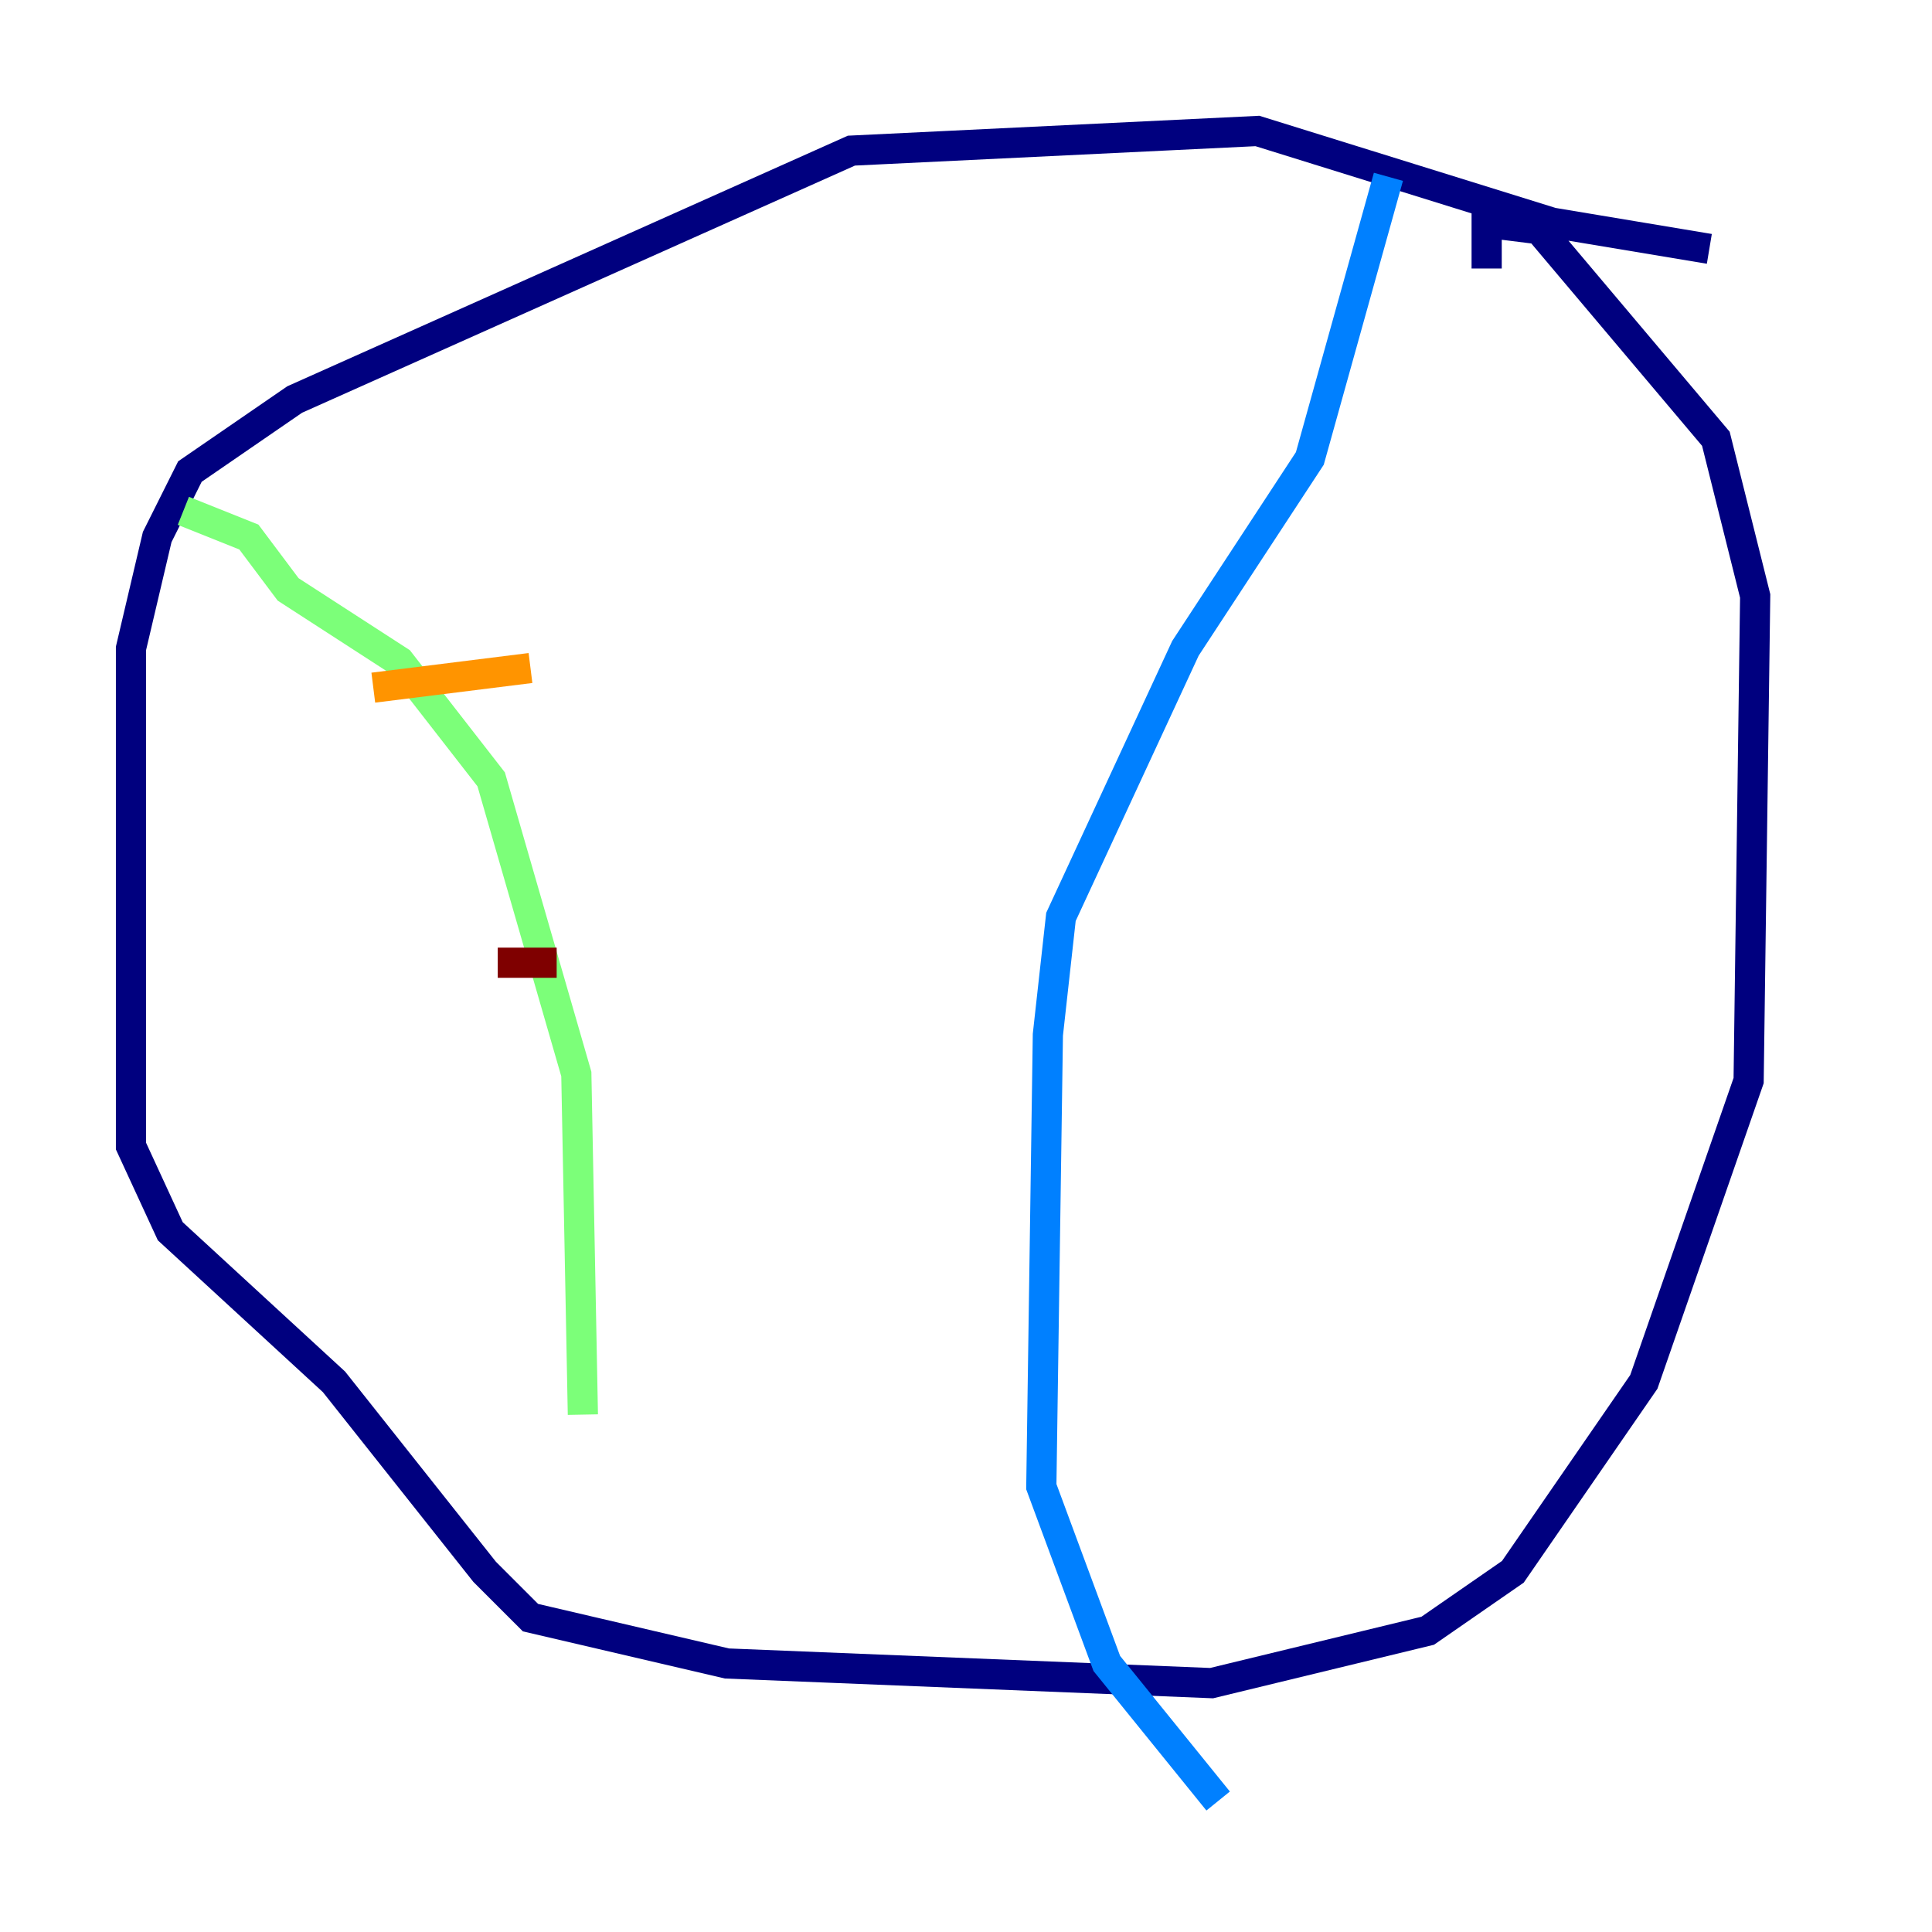 <?xml version="1.0" encoding="utf-8" ?>
<svg baseProfile="tiny" height="128" version="1.2" viewBox="0,0,128,128" width="128" xmlns="http://www.w3.org/2000/svg" xmlns:ev="http://www.w3.org/2001/xml-events" xmlns:xlink="http://www.w3.org/1999/xlink"><defs /><polyline fill="none" points="113.248,16.488 102.834,14.752 83.308,8.678 56.407,9.98 19.525,26.468 12.583,31.241 10.414,35.58 8.678,42.956 8.678,75.932 11.281,81.573 22.129,91.552 32.108,104.136 35.146,107.173 48.163,110.21 80.271,111.512 94.59,108.041 100.231,104.136 108.909,91.552 115.851,71.593 116.285,39.485 113.681,29.071 101.966,15.186 98.495,14.752 98.495,17.79" stroke="#00007f" stroke-width="2" /><polyline fill="none" points="91.986,11.715 86.78,30.373 78.536,42.956 70.291,60.746 69.424,68.556 68.99,98.495 73.329,110.21 80.705,119.322" stroke="#0080ff" stroke-width="2" /><polyline fill="none" points="12.149,33.844 16.488,35.58 19.091,39.051 26.468,43.824 32.542,51.634 38.183,71.159 38.617,93.722" stroke="#7cff79" stroke-width="2" /><polyline fill="none" points="24.732,45.559 35.146,44.258" stroke="#ff9400" stroke-width="2" /><polyline fill="none" points="32.976,63.783 36.881,63.783" stroke="#7f0000" stroke-width="2" /></svg>